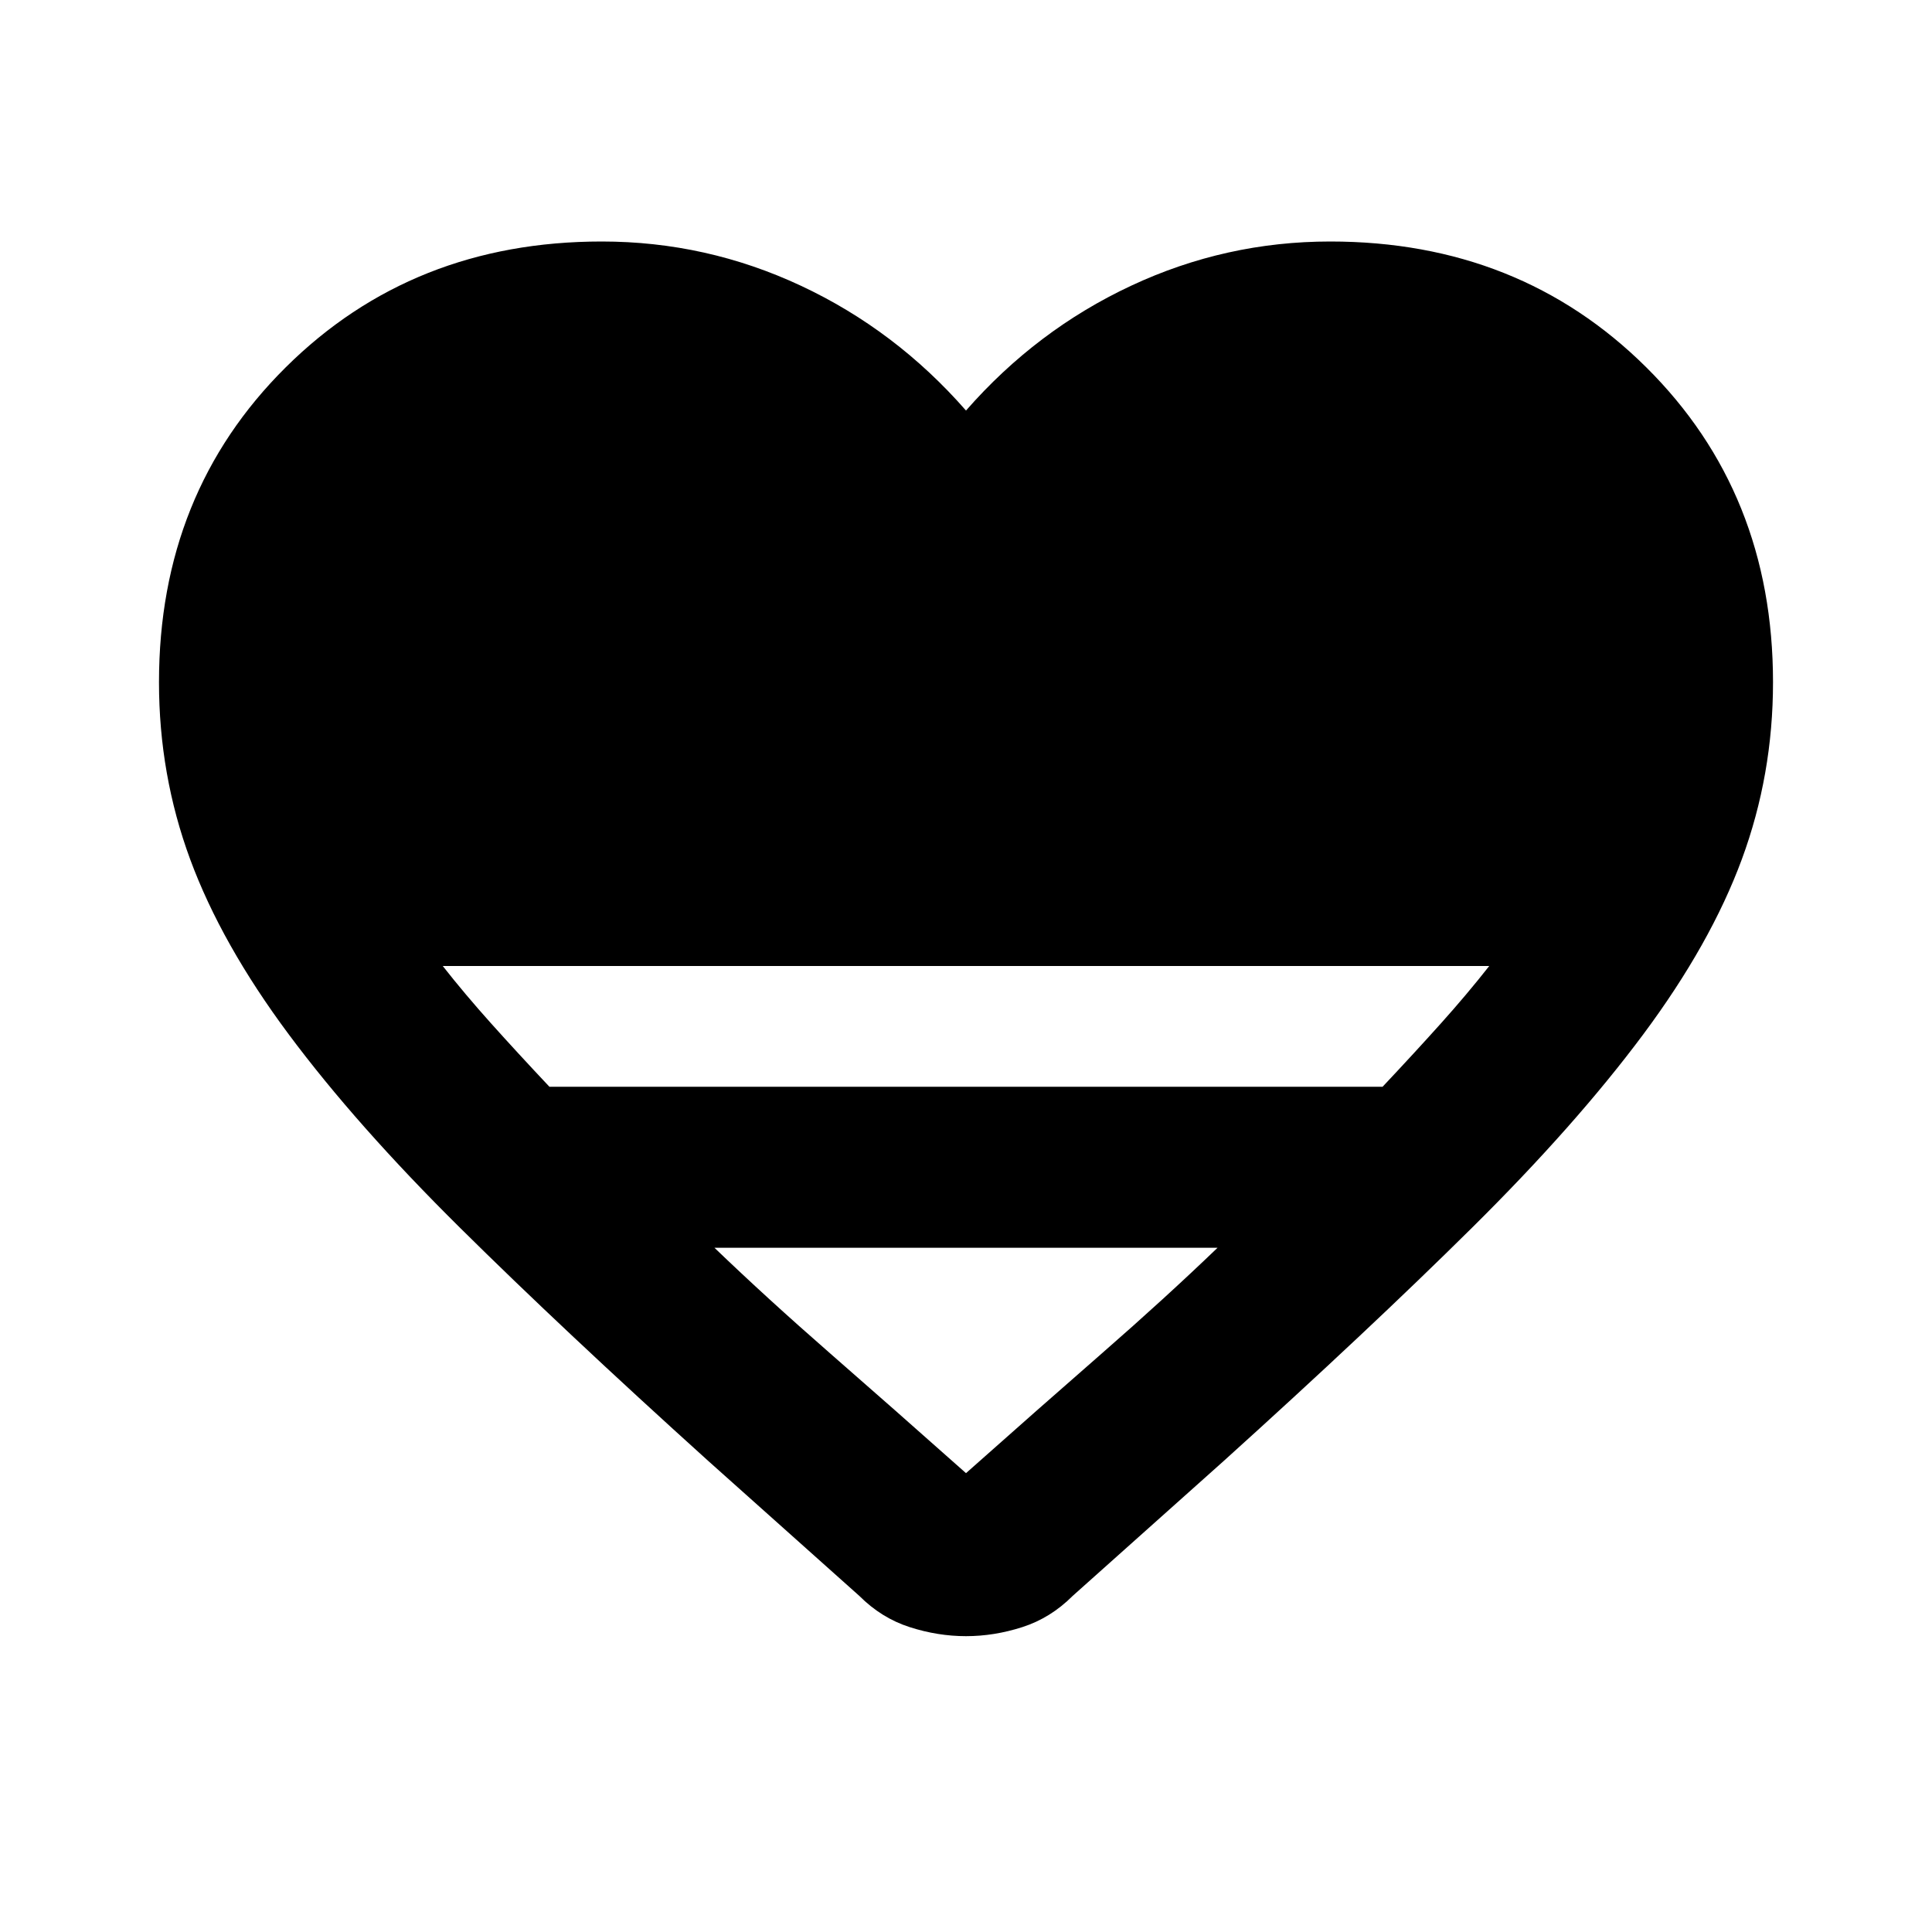 <svg xmlns="http://www.w3.org/2000/svg" height="24" viewBox="0 -960 960 960" width="24"><path d="m427-167-75-67q-72-65-123.5-116t-85-96q-33.5-45-49-87T79-621q0-94 63-156.5T299-840q52 0 99 22t82 62q35-40 82-62t99-22q94 0 157 62.5T881-621q0 46-15.5 88t-49 87q-33.5 45-85 96T608-234l-75 67q-11 11-25 15.5t-28 4.5q-14 0-28-4.5T427-167ZM273-420h414q16-17 29-31.5t24-28.5H220q11 14 24 28.5t29 31.5Zm207 192q36-32 67.5-59.5T605-340H355q26 25 57.5 52.5T480-228Z"/></svg>